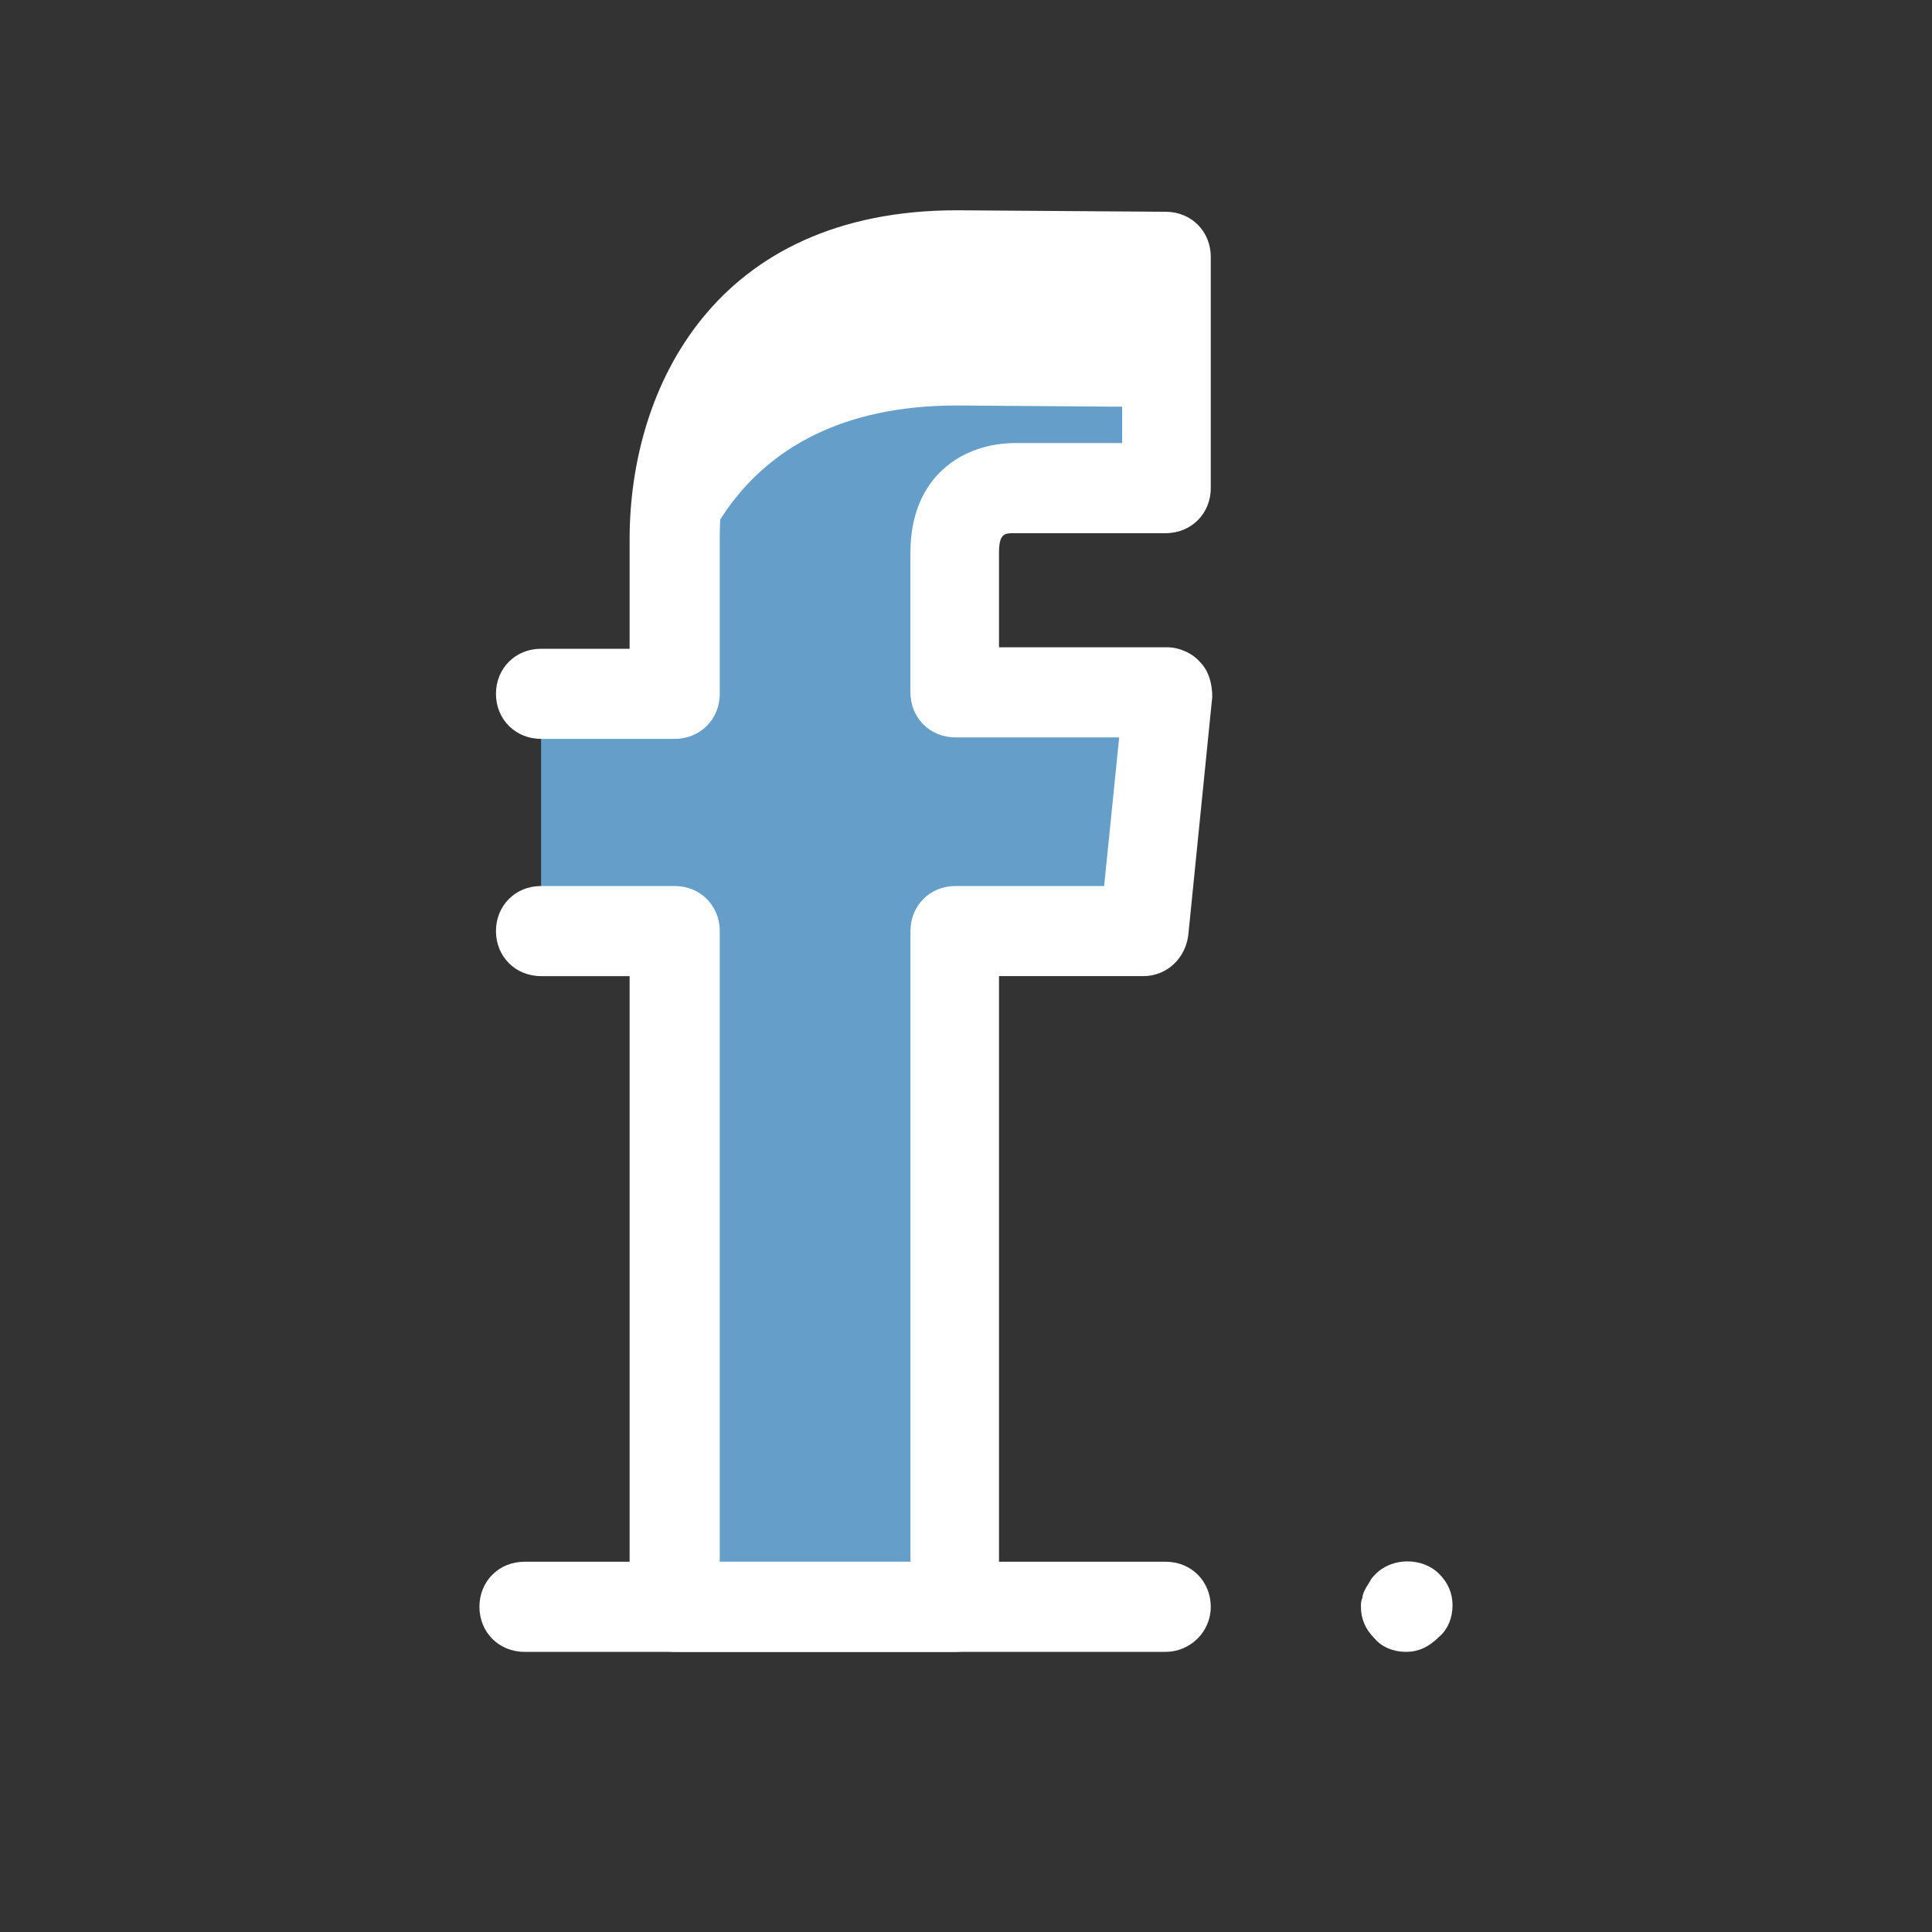 <?xml version="1.0" encoding="utf-8"?>
<!-- Generator: Adobe Illustrator 16.0.0, SVG Export Plug-In . SVG Version: 6.00 Build 0)  -->
<!DOCTYPE svg PUBLIC "-//W3C//DTD SVG 1.1//EN" "http://www.w3.org/Graphics/SVG/1.1/DTD/svg11.dtd">
<svg version="1.1" id="Layer_1" xmlns="http://www.w3.org/2000/svg" xmlns:xlink="http://www.w3.org/1999/xlink" x="0px" y="0px"
	 width="100px" height="100px" viewBox="0 0 100 100" enable-background="new 0 0 100 100" xml:space="preserve">
<rect x="0" y="0" width="100" height="100" fill="#333333" stroke="none"/>
<g>
	<g>
		<path fill="#659EC9" d="M60.493,35.834H49.455v-7.228c0-2.72,1.788-3.342,3.111-3.342c1.243,0,7.849,0,7.849,0v-11.97
			l-10.882-0.078c-11.893,0-14.611,8.938-14.611,14.69v8.005h-6.917v12.282h6.917c0,15.857,0,34.975,0,34.975h14.534
			c0,0,0-19.276,0-34.975h9.795L60.493,35.834z"/>
	</g>
	<g>
		<g>
			<path fill="#FFFFFF" d="M49.532,20.988l10.729,0.079v-7.773l-10.729-0.078c-11.893,0-14.611,8.939-14.611,14.689v7.773
				C34.92,29.928,37.64,20.988,49.532,20.988z"/>
		</g>
	</g>
	<g>
		<path fill="#FFFFFF" d="M49.455,85.5H34.921c-1.321,0-2.332-1.011-2.332-2.334V50.524h-4.585c-1.323,0-2.333-1.01-2.333-2.332
			c0-1.323,1.01-2.332,2.333-2.332h6.917c1.322,0,2.333,1.01,2.333,2.332v32.645h9.871V48.192c0-1.323,1.01-2.332,2.331-2.332h7.694
			l0.779-7.693h-8.474c-1.322,0-2.332-1.011-2.332-2.333v-7.228c0-3.964,2.72-5.674,5.442-5.674h5.518v-7.383h-8.473
			c-3.73,0-12.356,1.165-12.356,12.357v8.006c0,1.321-1.012,2.332-2.333,2.332h-6.917c-1.322,0-2.333-1.011-2.333-2.332
			c0-1.322,1.011-2.332,2.333-2.332h4.585v-5.674c0-7.85,4.43-17.022,16.943-17.022l10.804,0.077c1.322,0,2.333,1.012,2.333,2.333
			v11.97c0,1.321-1.011,2.333-2.333,2.333h-7.85c-0.467,0-0.778,0-0.778,1.01v4.896h8.706c0.622,0,1.322,0.311,1.71,0.777
			c0.465,0.465,0.622,1.166,0.622,1.789l-1.243,12.357c-0.156,1.165-1.089,2.098-2.332,2.098h-7.463v32.645
			C51.787,84.489,50.698,85.5,49.455,85.5z"/>
	</g>
	<g>
		<path fill="#FFFFFF" d="M60.337,85.5H27.147c-1.321,0-2.332-1.011-2.332-2.334c0-1.32,1.011-2.331,2.332-2.331h33.189
			c1.322,0,2.332,1.011,2.332,2.331C62.669,84.489,61.58,85.5,60.337,85.5z"/>
	</g>
	<g>
		<path fill="#FFFFFF" d="M72.773,85.5c-0.622,0-1.243-0.233-1.633-0.701c-0.466-0.466-0.699-1.01-0.699-1.633
			c0-0.153,0-0.31,0.079-0.466c0-0.154,0.076-0.31,0.154-0.464c0.078-0.155,0.155-0.235,0.234-0.39
			c0.079-0.157,0.156-0.232,0.309-0.388c0.856-0.855,2.412-0.855,3.267,0c0.467,0.466,0.699,1.011,0.699,1.633
			c0,0.621-0.232,1.242-0.699,1.632C73.938,85.268,73.395,85.5,72.773,85.5z"/>
	</g>
</g>
</svg>
